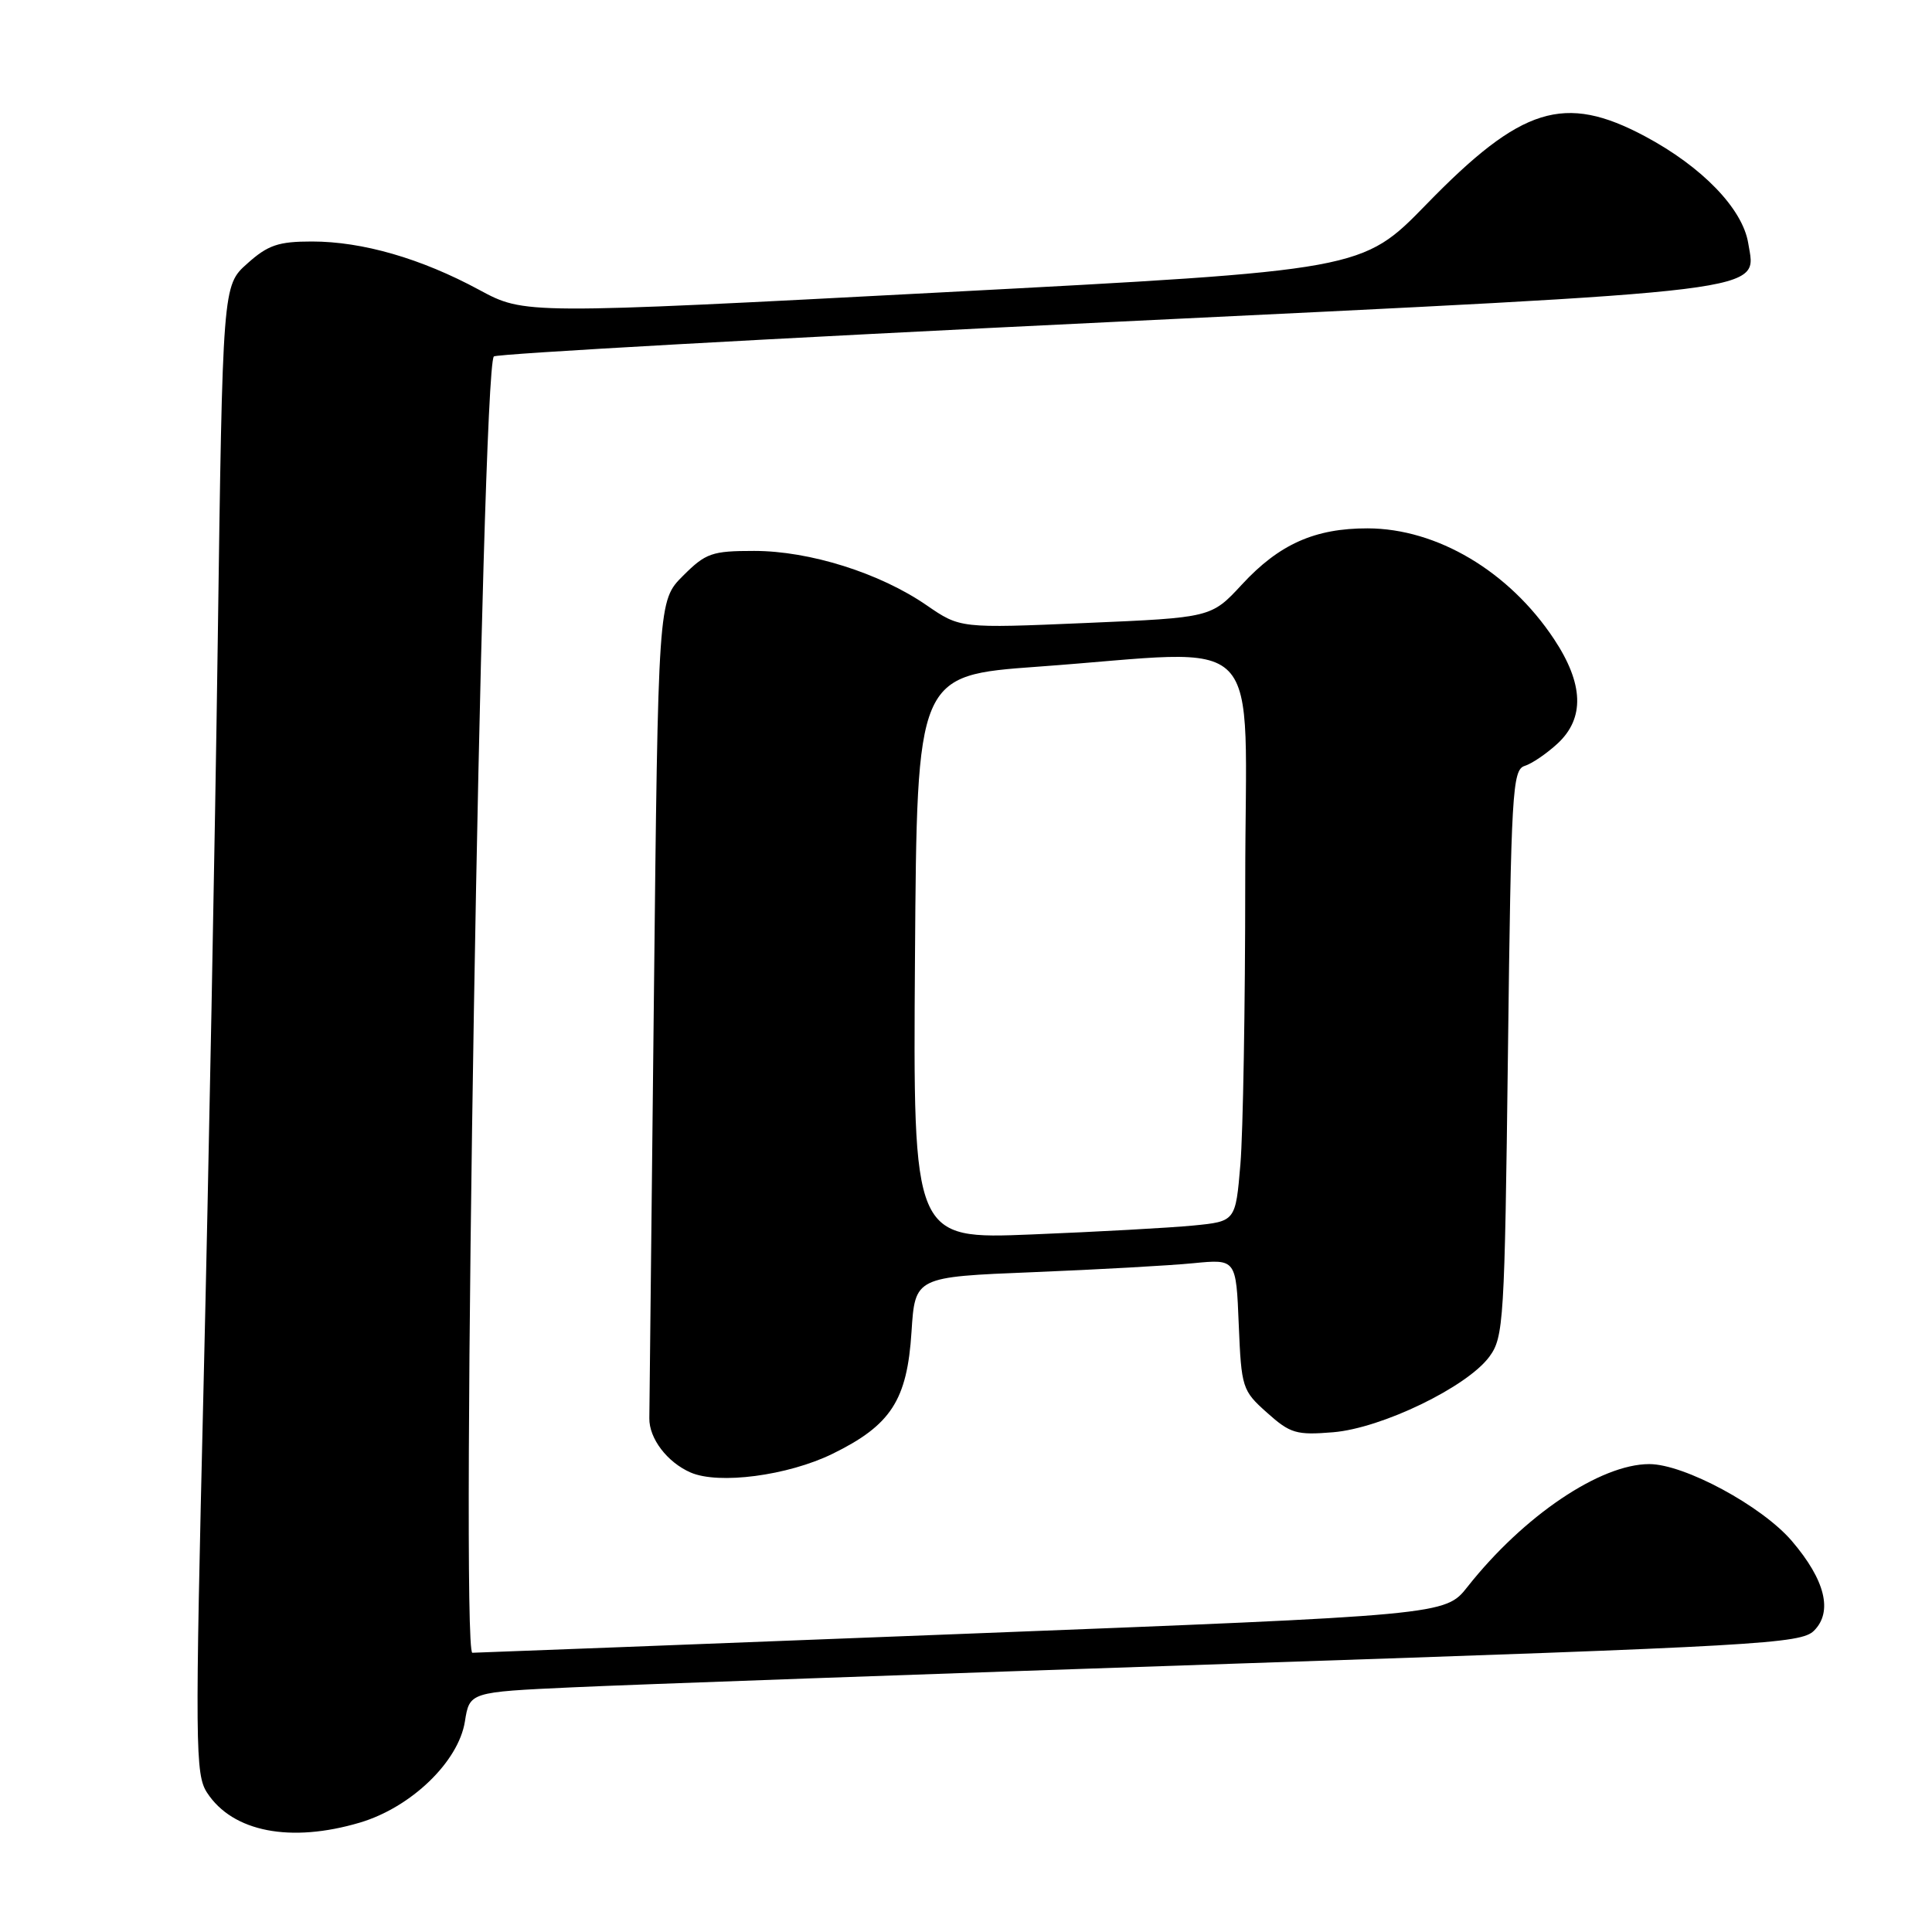 <?xml version="1.0" encoding="UTF-8" standalone="no"?>
<!DOCTYPE svg PUBLIC "-//W3C//DTD SVG 1.1//EN" "http://www.w3.org/Graphics/SVG/1.1/DTD/svg11.dtd" >
<svg xmlns="http://www.w3.org/2000/svg" xmlns:xlink="http://www.w3.org/1999/xlink" version="1.1" viewBox="0 0 256 256">
 <g >
 <path fill="currentColor"
d=" M 47.70 241.50 C 54.48 239.48 60.74 233.45 61.60 228.12 C 62.22 224.21 62.22 224.21 75.86 223.58 C 83.36 223.23 123.02 221.81 164.00 220.43 C 233.18 218.11 238.63 217.80 240.36 216.08 C 242.89 213.56 241.85 209.36 237.43 204.19 C 233.45 199.54 223.17 194.00 218.54 194.00 C 212.04 194.00 201.89 200.85 194.46 210.25 C 191.50 214.01 191.50 214.01 127.50 216.50 C 92.30 217.87 63.09 219.00 62.59 219.00 C 60.98 219.00 63.80 48.86 65.44 47.23 C 65.79 46.88 102.40 44.83 146.79 42.69 C 236.12 38.37 232.71 38.79 231.65 32.23 C 230.91 27.66 225.54 22.10 217.97 18.06 C 207.27 12.36 201.60 14.12 189.00 27.08 C 180.50 35.81 180.50 35.81 125.00 38.73 C 69.50 41.65 69.50 41.65 63.50 38.41 C 55.81 34.25 48.03 32.00 41.33 32.00 C 36.89 32.00 35.50 32.47 32.77 34.92 C 29.50 37.83 29.50 37.83 28.85 85.17 C 28.49 111.20 27.64 155.55 26.97 183.73 C 25.83 231.51 25.86 235.14 27.45 237.56 C 30.84 242.74 38.50 244.23 47.70 241.50 Z  M 110.31 192.64 C 118.06 188.84 120.20 185.54 120.78 176.47 C 121.25 169.20 121.25 169.20 136.88 168.57 C 145.47 168.22 155.04 167.69 158.14 167.38 C 163.79 166.83 163.79 166.83 164.14 175.50 C 164.49 183.90 164.60 184.26 167.89 187.19 C 170.97 189.95 171.78 190.18 176.66 189.78 C 183.10 189.24 194.37 183.79 197.34 179.78 C 199.25 177.19 199.37 175.18 199.81 139.55 C 200.23 104.90 200.40 102.01 202.02 101.49 C 202.99 101.19 204.95 99.85 206.39 98.52 C 210.00 95.17 209.85 90.62 205.92 84.69 C 199.97 75.71 190.41 70.03 181.22 70.01 C 174.23 70.00 169.51 72.10 164.57 77.44 C 160.50 81.84 160.50 81.84 143.87 82.55 C 127.23 83.26 127.23 83.26 122.78 80.20 C 116.59 75.93 107.28 73.00 99.93 73.00 C 94.33 73.00 93.52 73.28 90.50 76.30 C 87.21 79.59 87.21 79.59 86.64 132.55 C 86.33 161.67 86.06 186.59 86.04 187.92 C 86.00 190.60 88.41 193.76 91.50 195.11 C 95.23 196.74 104.39 195.53 110.31 192.64 Z  M 121.24 126.86 C 121.50 89.50 121.50 89.50 137.50 88.34 C 168.32 86.12 165.00 82.68 165.00 116.85 C 165.00 133.27 164.71 150.10 164.36 154.27 C 163.72 161.84 163.72 161.84 158.11 162.39 C 155.02 162.69 145.41 163.22 136.74 163.57 C 120.98 164.21 120.98 164.21 121.24 126.86 Z "/>
</g>
</svg>